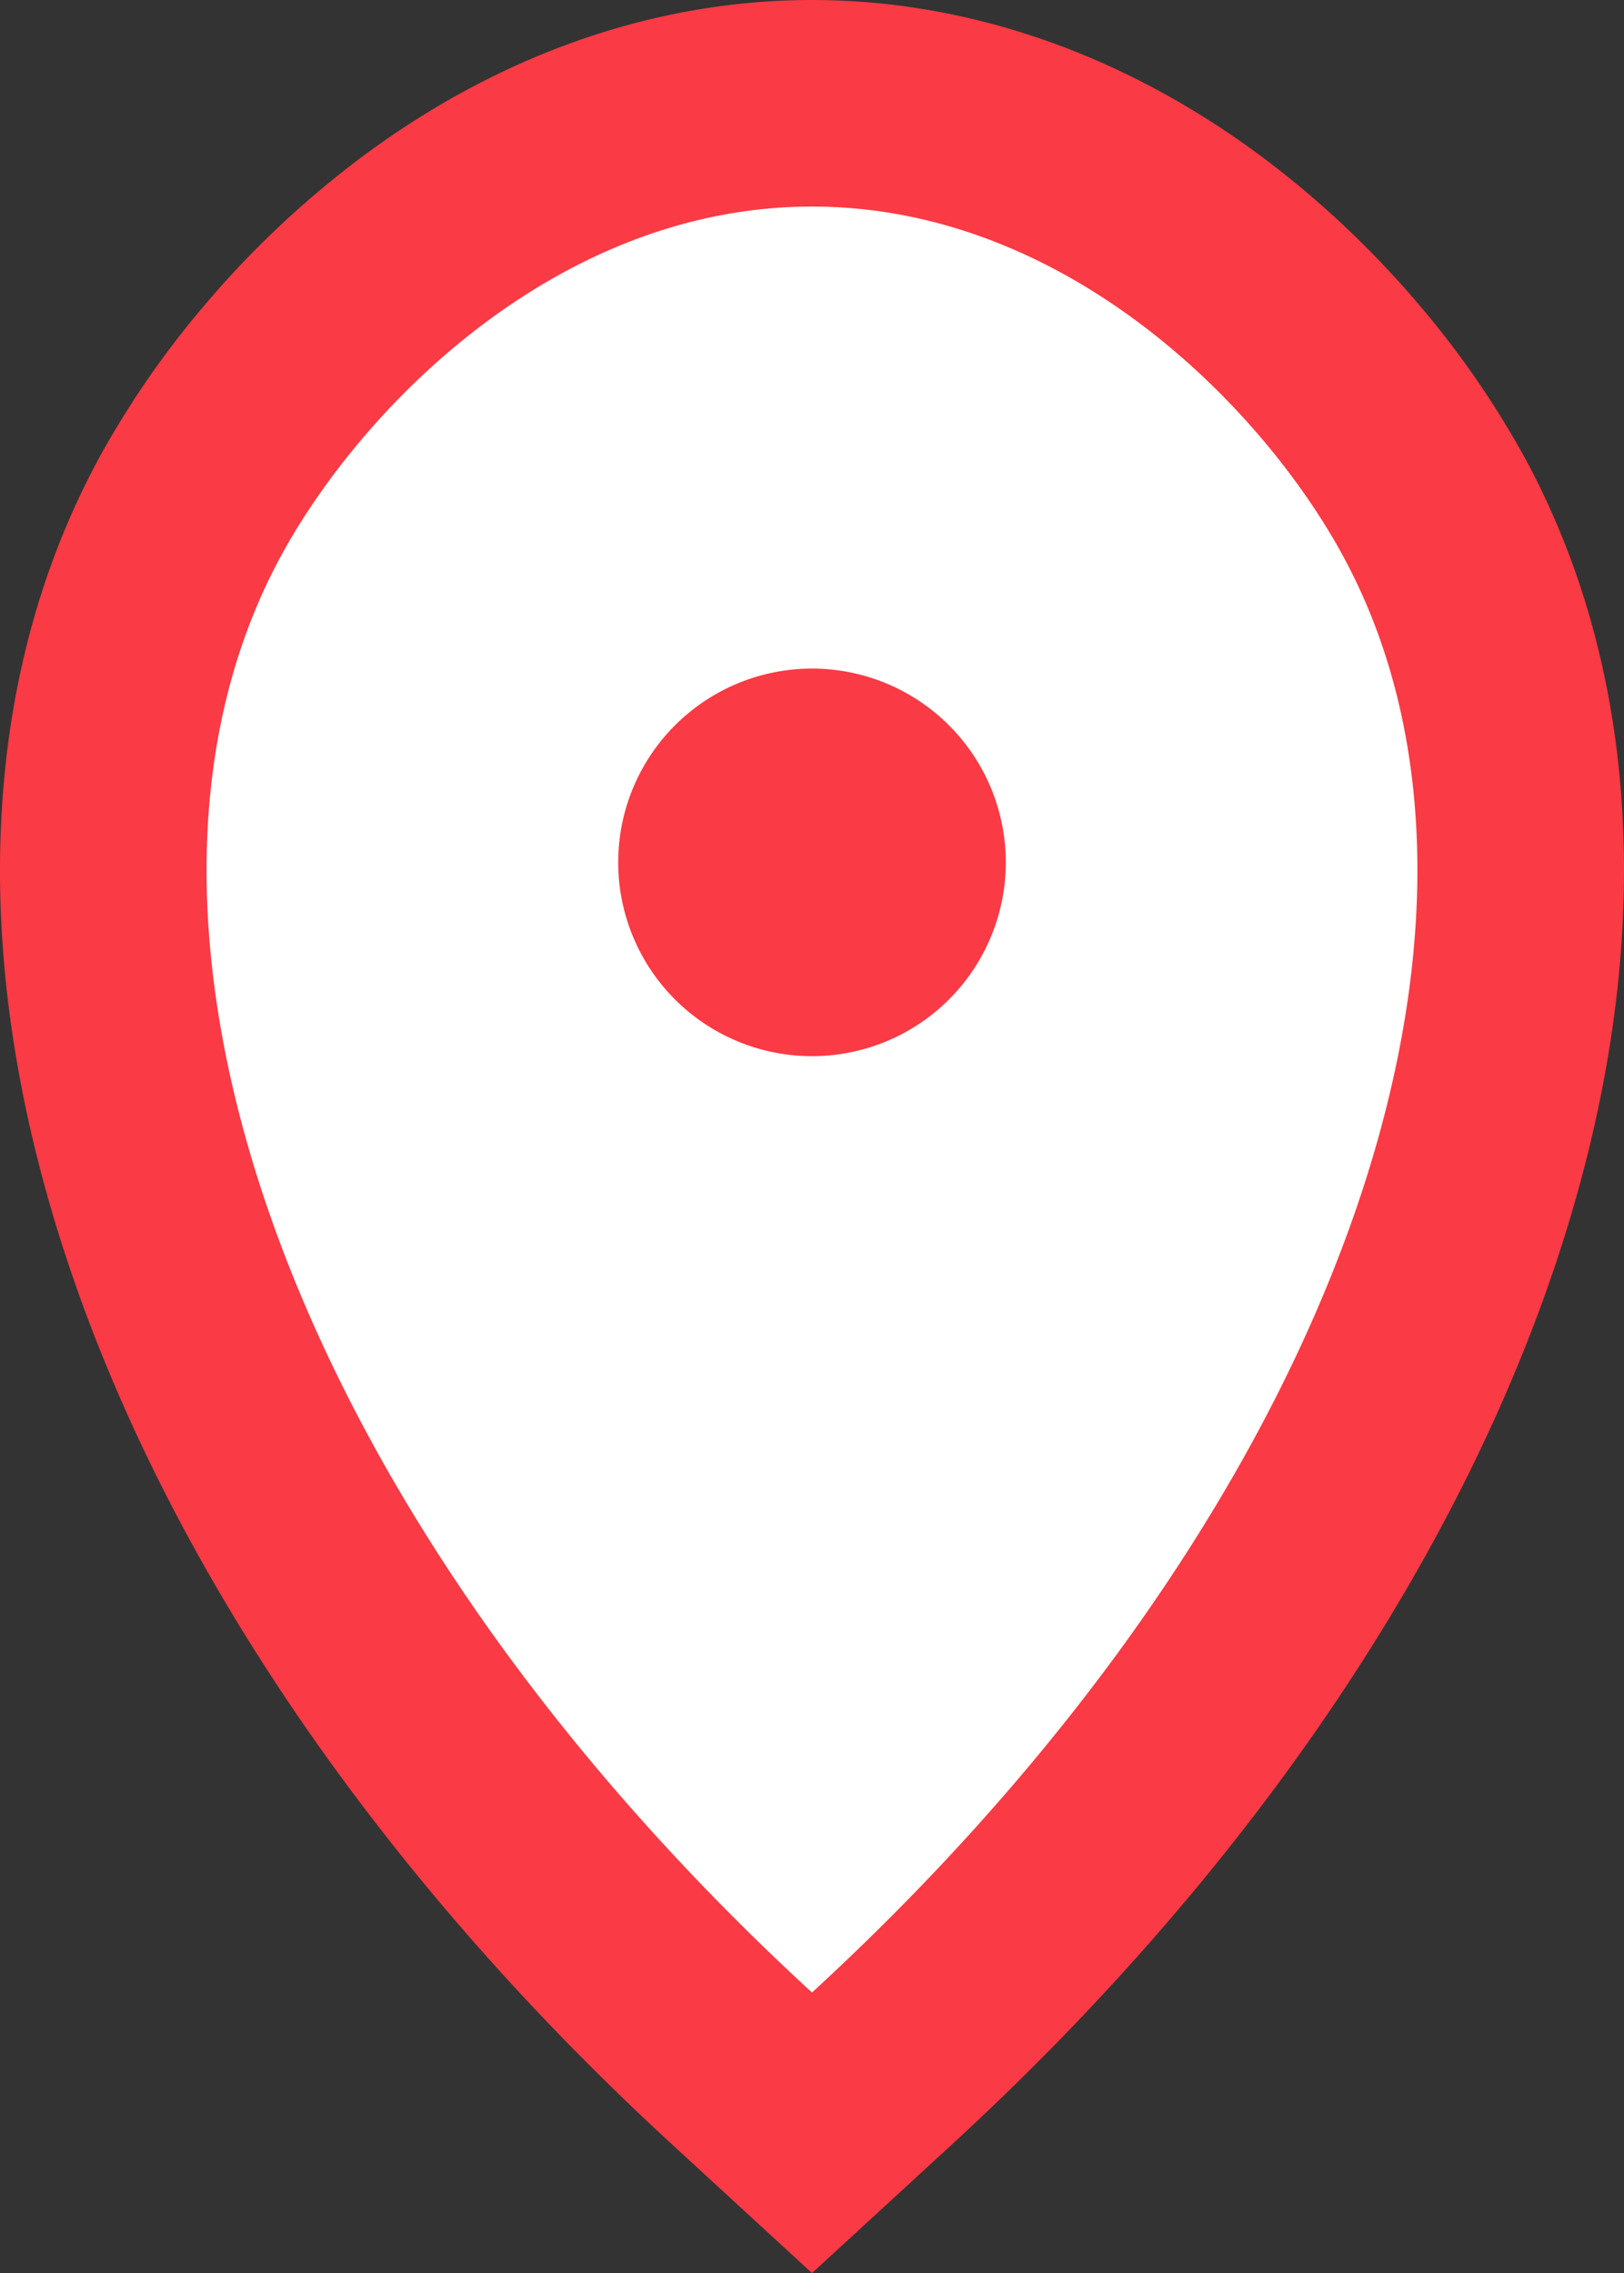 <svg id="Warstwa_1" data-name="Warstwa 1" xmlns="http://www.w3.org/2000/svg" viewBox="0 0 660.46 924.42"><rect x="0" y="0" width="660.46" height="924.42" fill="#333333" stroke="none"/><defs><style>.cls-1{fill:#fff;}.cls-2{fill:#fa3a44;}</style></defs><path class="cls-1" d="M2025.2,847.83C1970.55,797.6,1923,743.6,1883.74,687.34c-38.28-54.92-67.9-111-88-166.66-20.38-56.33-30.57-110.91-30.3-162.22.29-54.07,12.16-103.1,35.28-145.72,21.51-39.65,55.45-78.74,93.13-107.25,49.2-37.23,104.46-56.9,159.82-56.9s110.62,19.67,159.81,56.9c37.68,28.51,71.62,67.6,93.13,107.25,23.12,42.62,35,91.65,35.28,145.72.27,51.31-9.92,105.89-30.3,162.22-20.13,55.67-49.76,111.74-88,166.66-39.21,56.26-86.81,110.26-141.46,160.49L2053.63,874Zm28.43-527.33a36.81,36.81,0,1,0,36.8,36.81A36.85,36.85,0,0,0,2053.63,320.5Z" transform="translate(-1723.4 -6.59)"/><path class="cls-2" d="M2053.63,90.59c103.39,0,183.2,81.66,216,142.17,80.16,147.78-1.73,387.18-216,584.15-214.29-197-296.19-436.37-216-584.15,32.83-60.51,112.63-142.17,216-142.17m0,345.52a78.81,78.81,0,1,0-78.81-78.8,78.8,78.8,0,0,0,78.81,78.8m0-429.52C1989.05,6.59,1925,29.21,1868.46,72a389.94,389.94,0,0,0-61.85,58.68,372.35,372.35,0,0,0-42.84,62c-26.46,48.78-40,104.47-40.37,165.53-.3,56.27,10.74,115.73,32.8,176.73,21.39,59.11,52.7,118.46,93.08,176.39,41,58.77,90.59,115.09,147.5,167.4L2053.63,931l56.84-52.24c56.91-52.31,106.53-108.63,147.5-167.4,40.38-57.93,71.69-117.28,93.08-176.39,22.06-61,33.1-120.46,32.8-176.73-.33-61.06-13.91-116.75-40.36-165.53a373,373,0,0,0-42.84-62A390,390,0,0,0,2238.79,72c-56.56-42.79-120.58-65.41-185.16-65.41Z" transform="translate(-1723.4 -6.59)"/></svg>